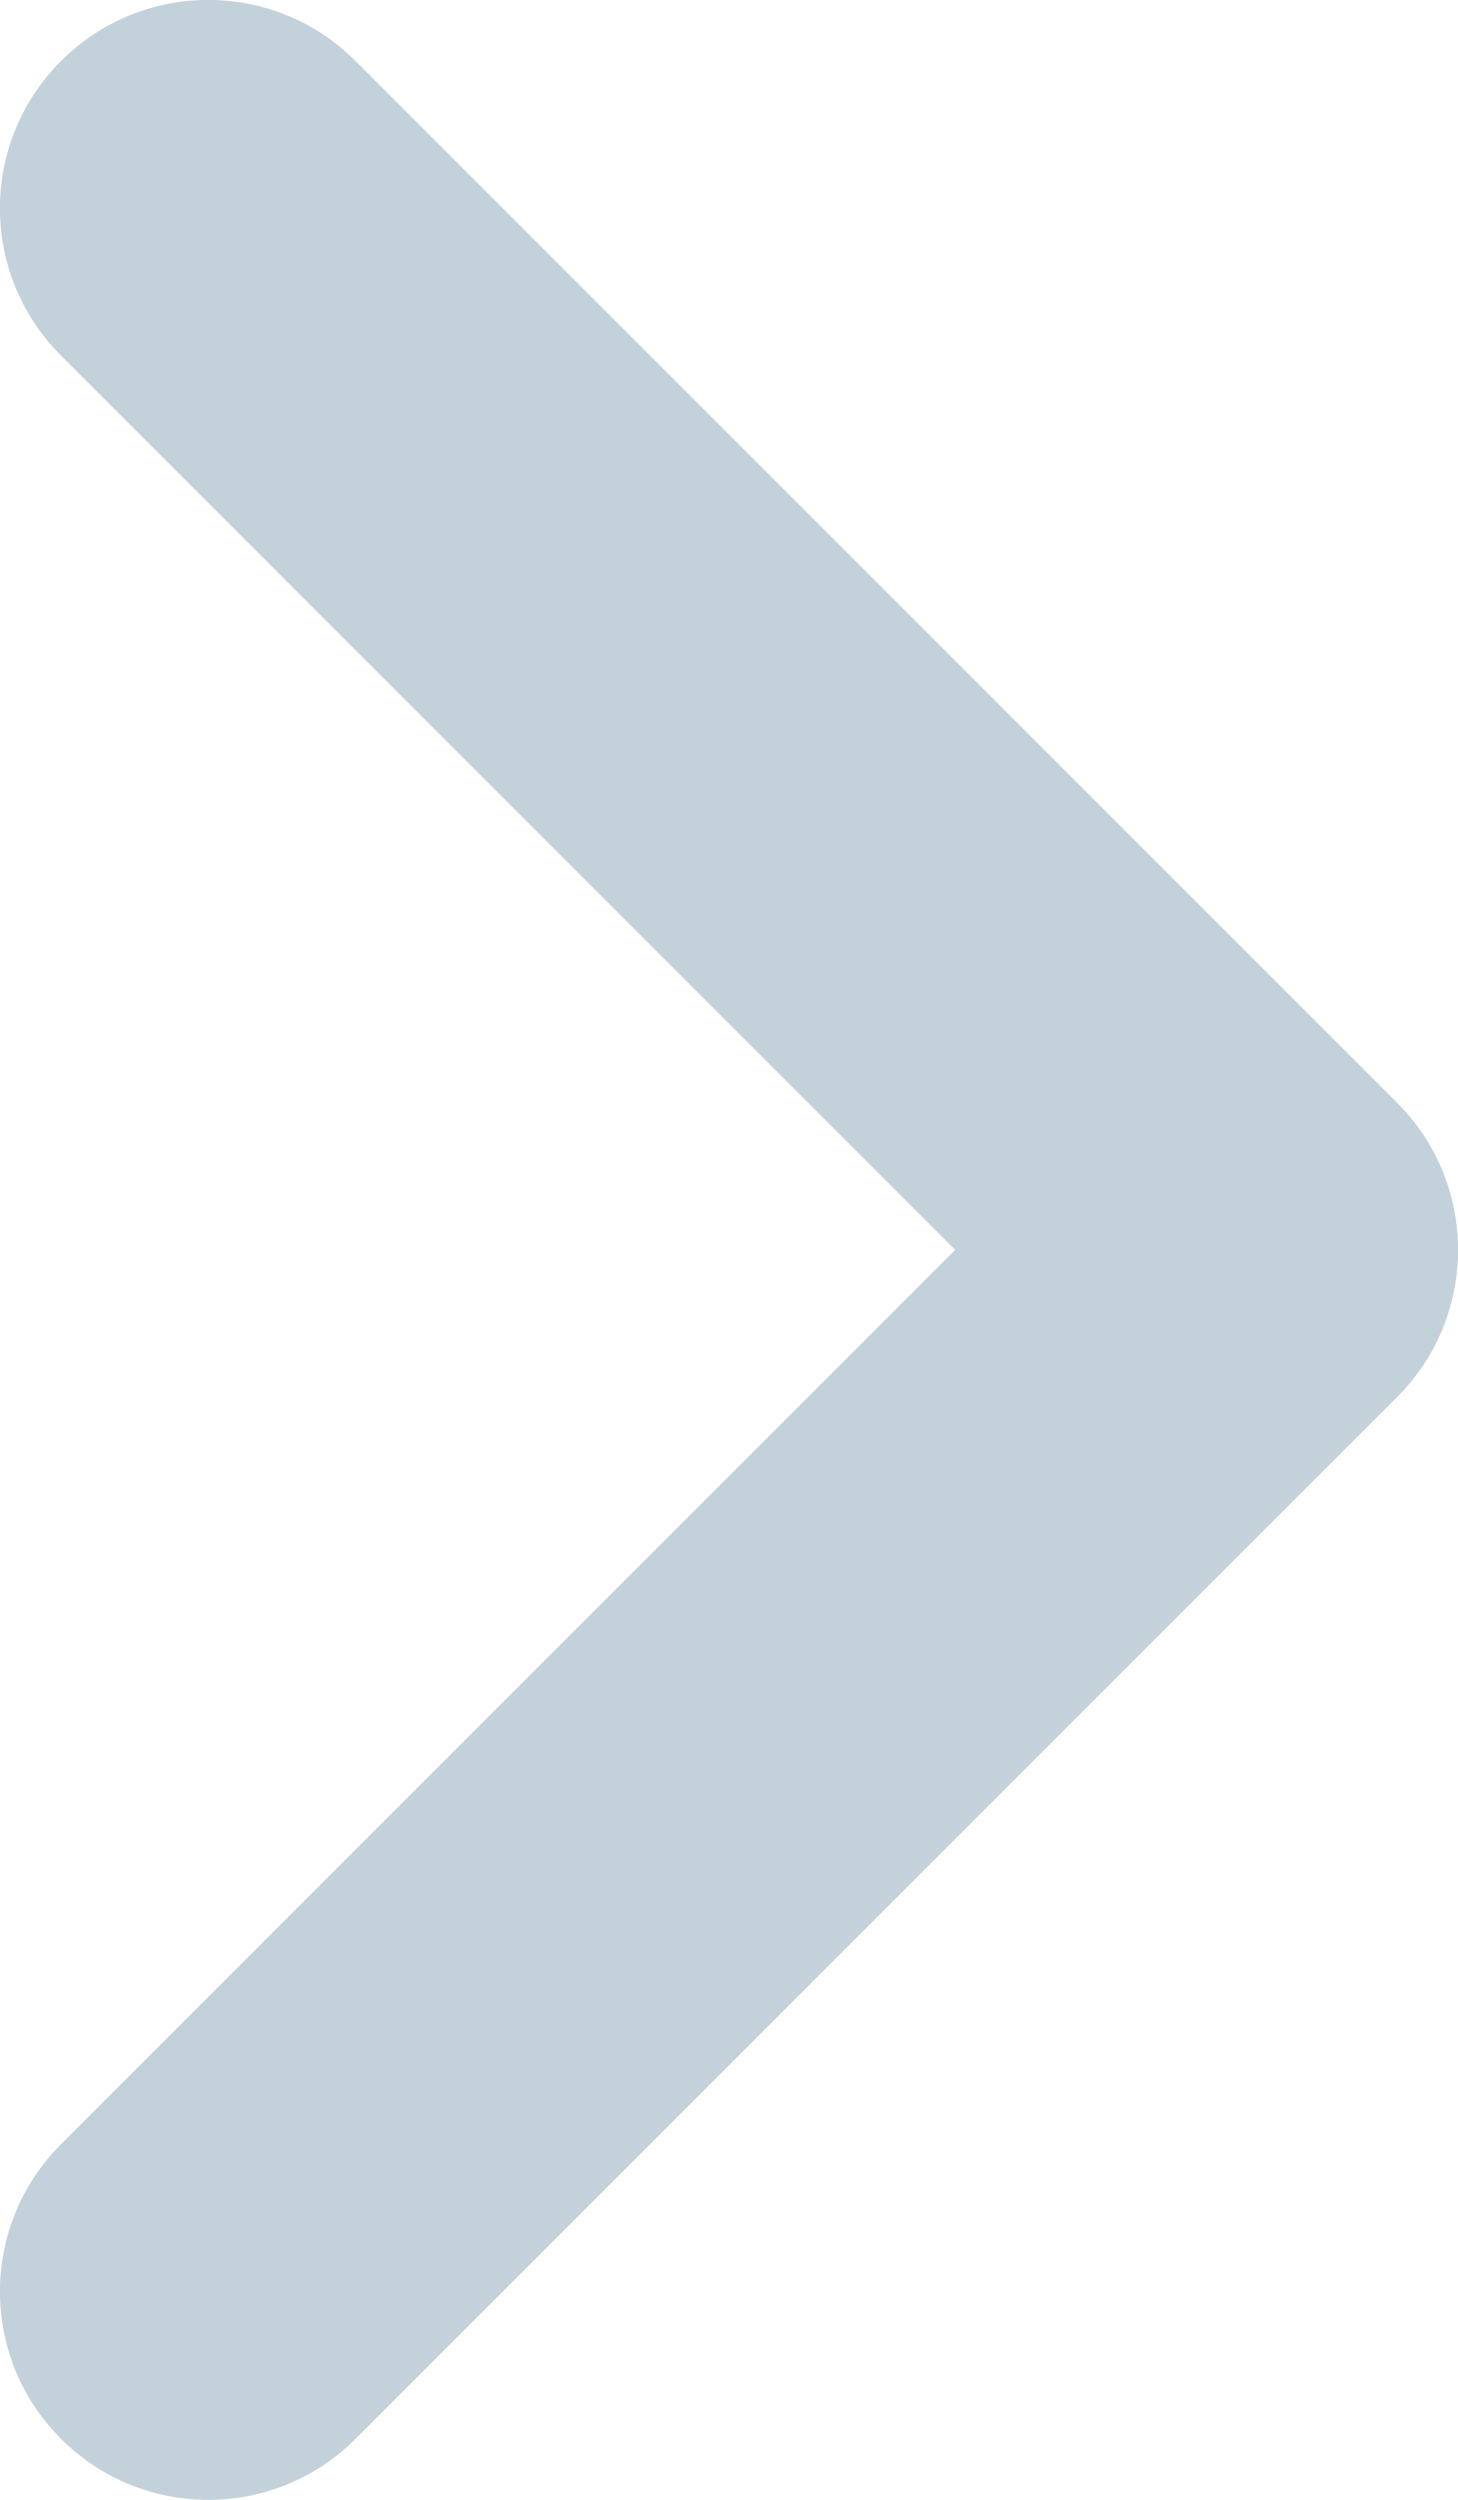 <svg width="7" height="12" viewBox="0 0 7 12" fill="none" xmlns="http://www.w3.org/2000/svg">
<path d="M0.293 1.707C-0.098 1.317 -0.098 0.683 0.293 0.293C0.683 -0.098 1.317 -0.098 1.707 0.293L0.293 1.707ZM6 6L6.707 5.293C7.098 5.683 7.098 6.317 6.707 6.707L6 6ZM1.707 11.707C1.317 12.098 0.683 12.098 0.293 11.707C-0.098 11.317 -0.098 10.683 0.293 10.293L1.707 11.707ZM1.707 0.293L6.707 5.293L5.293 6.707L0.293 1.707L1.707 0.293ZM6.707 6.707L1.707 11.707L0.293 10.293L5.293 5.293L6.707 6.707Z" fill="#C3D1DA"/>
</svg>
